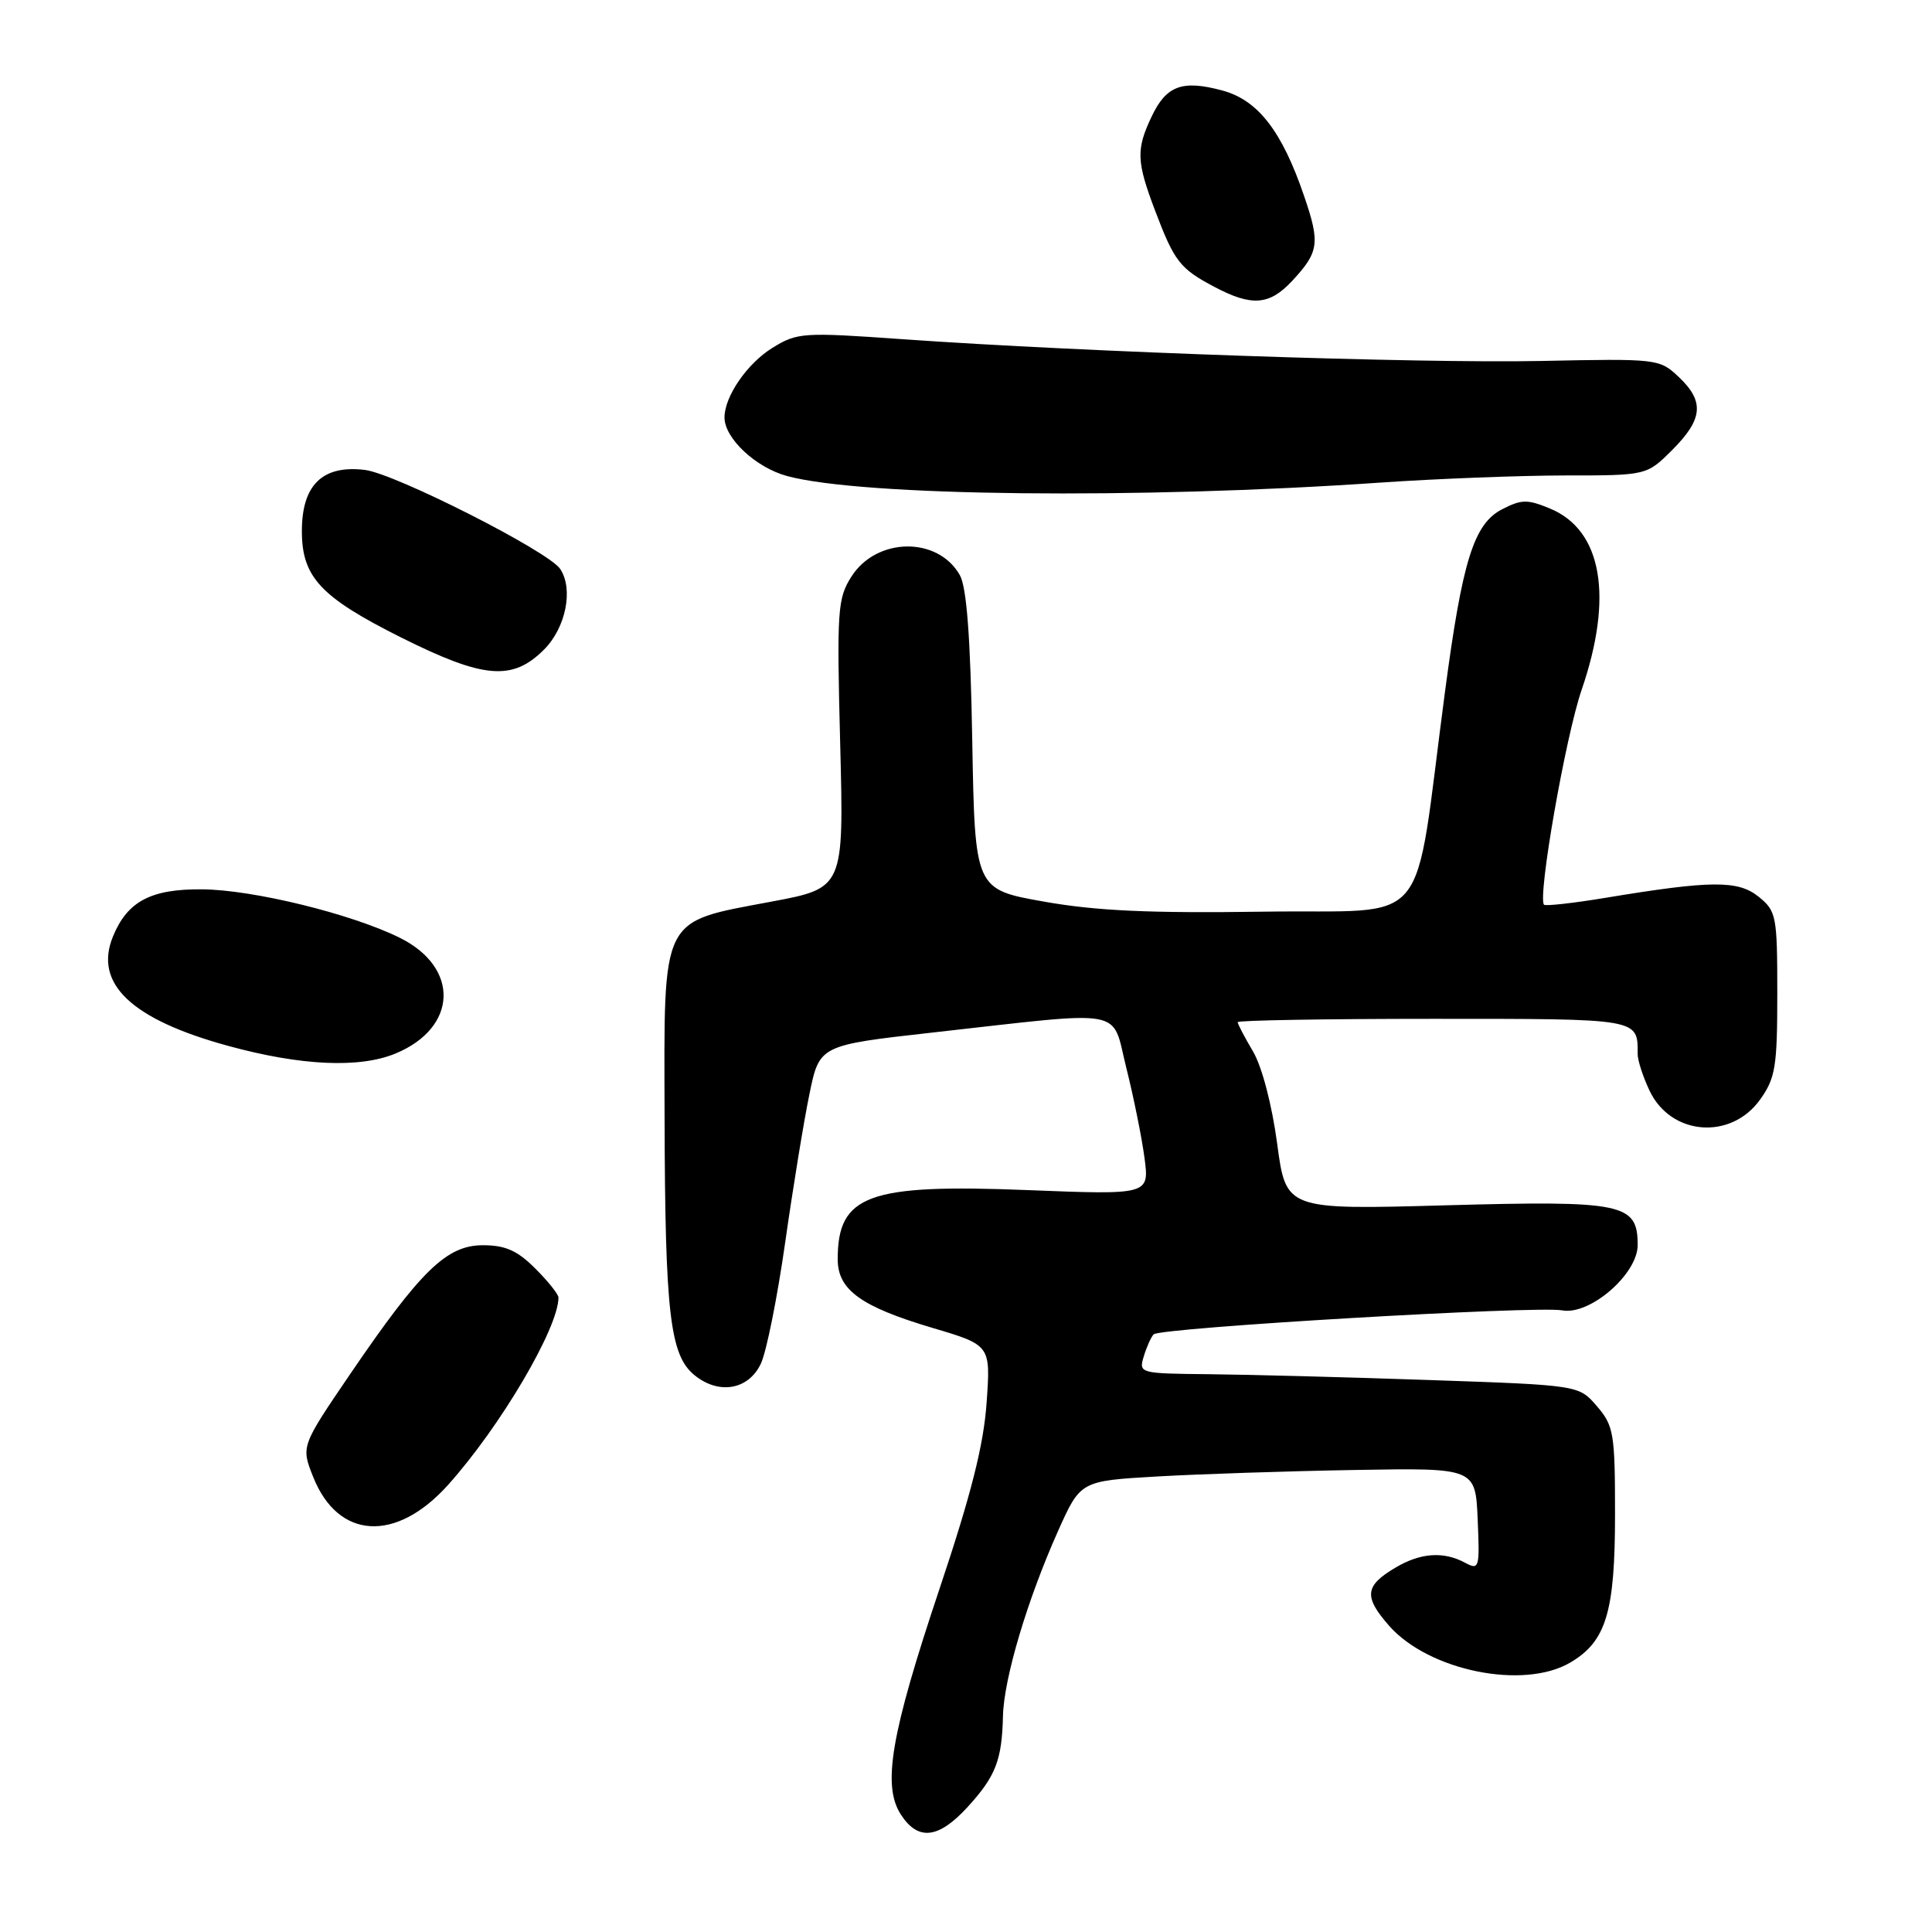 <?xml version="1.0" encoding="UTF-8" standalone="no"?>
<!DOCTYPE svg PUBLIC "-//W3C//DTD SVG 1.1//EN" "http://www.w3.org/Graphics/SVG/1.1/DTD/svg11.dtd" >
<svg xmlns="http://www.w3.org/2000/svg" xmlns:xlink="http://www.w3.org/1999/xlink" version="1.1" viewBox="0 0 256 256">
 <g >
 <path fill="currentColor"
d=" M 128.23 239.42 C 131.94 235.35 132.76 233.24 132.90 227.36 C 133.02 222.40 136.12 211.99 140.20 202.86 C 143.17 196.23 143.17 196.23 153.33 195.64 C 158.92 195.32 170.70 194.93 179.50 194.78 C 195.50 194.50 195.50 194.50 195.80 201.31 C 196.08 207.83 196.01 208.08 194.11 207.06 C 191.27 205.54 188.23 205.75 184.94 207.70 C 180.83 210.12 180.67 211.55 184.06 215.42 C 189.31 221.39 201.89 223.95 208.08 220.29 C 212.83 217.49 214.00 213.61 214.00 200.65 C 214.00 189.92 213.83 188.92 211.60 186.33 C 209.21 183.54 209.21 183.54 189.35 182.86 C 178.43 182.48 165.31 182.14 160.18 182.09 C 151.00 182.00 150.88 181.97 151.55 179.75 C 151.92 178.51 152.51 177.19 152.86 176.81 C 153.67 175.93 203.63 173.00 207.00 173.63 C 210.66 174.31 217.00 168.83 217.00 164.98 C 217.00 159.45 215.14 159.06 191.57 159.71 C 170.40 160.30 170.40 160.30 169.23 151.53 C 168.54 146.39 167.22 141.34 166.03 139.32 C 164.91 137.43 164.00 135.69 164.00 135.44 C 164.00 135.20 175.65 135.00 189.89 135.00 C 217.40 135.00 217.00 134.93 217.00 139.68 C 217.00 140.52 217.71 142.70 218.58 144.53 C 221.40 150.48 229.36 151.11 233.23 145.69 C 235.26 142.84 235.50 141.33 235.50 131.66 C 235.50 121.35 235.38 120.73 233.04 118.83 C 230.30 116.62 226.78 116.64 212.71 118.97 C 208.43 119.68 204.77 120.08 204.59 119.88 C 203.72 118.88 207.43 97.66 209.57 91.42 C 213.81 79.07 212.29 70.27 205.42 67.40 C 202.39 66.14 201.62 66.15 199.02 67.49 C 195.29 69.42 193.77 74.29 191.47 91.65 C 187.18 123.96 190.06 120.46 167.50 120.80 C 152.38 121.02 145.26 120.70 138.34 119.47 C 129.18 117.85 129.18 117.85 128.83 98.17 C 128.59 84.41 128.09 77.81 127.18 76.20 C 124.26 71.06 116.15 71.17 112.82 76.40 C 110.98 79.29 110.87 80.82 111.33 98.58 C 111.82 117.67 111.82 117.67 102.22 119.47 C 87.39 122.27 87.99 121.06 88.06 148.20 C 88.13 174.08 88.77 179.59 92.04 182.23 C 95.26 184.84 99.17 184.16 100.81 180.71 C 101.55 179.18 102.99 171.98 104.03 164.71 C 105.06 157.45 106.51 148.57 107.25 145.00 C 108.58 138.50 108.58 138.50 123.54 136.82 C 149.70 133.90 147.22 133.44 149.25 141.53 C 150.21 145.36 151.29 150.71 151.65 153.41 C 152.30 158.33 152.30 158.33 136.06 157.69 C 115.03 156.86 111.00 158.33 111.00 166.86 C 111.00 170.91 114.08 173.14 123.55 175.95 C 131.27 178.24 131.27 178.24 130.73 185.87 C 130.34 191.47 128.68 198.03 124.50 210.50 C 118.02 229.84 116.87 236.62 119.39 240.47 C 121.67 243.96 124.37 243.64 128.23 239.42 Z  M 59.35 196.78 C 66.28 189.07 74.00 175.97 74.00 171.93 C 74.00 171.50 72.62 169.77 70.92 168.08 C 68.55 165.70 66.96 165.00 63.99 165.00 C 59.19 165.00 55.77 168.32 46.40 182.07 C 39.88 191.65 39.88 191.65 41.51 195.73 C 44.81 203.99 52.46 204.44 59.35 196.78 Z  M 52.45 139.58 C 60.65 136.16 60.93 128.21 52.99 124.27 C 46.59 121.09 33.49 117.88 26.73 117.84 C 19.99 117.79 16.89 119.43 14.98 124.06 C 12.39 130.31 17.37 135.06 30.18 138.57 C 39.87 141.23 47.67 141.58 52.45 139.58 Z  M 72.08 86.08 C 74.98 83.18 76.01 78.07 74.23 75.39 C 72.71 73.07 52.38 62.77 48.37 62.27 C 42.75 61.58 40.00 64.24 40.00 70.37 C 40.00 76.47 42.47 79.12 53.15 84.47 C 64.09 89.94 67.89 90.27 72.08 86.08 Z  M 183.00 63.94 C 190.43 63.43 201.38 63.01 207.35 63.00 C 218.20 63.00 218.20 63.00 221.60 59.60 C 225.67 55.53 225.87 53.17 222.42 49.93 C 219.89 47.54 219.59 47.51 204.17 47.83 C 187.95 48.16 143.84 46.66 119.65 44.95 C 106.38 44.01 105.65 44.06 102.37 46.08 C 99.01 48.15 96.00 52.52 96.00 55.32 C 96.00 58.08 100.15 61.96 104.30 63.08 C 114.27 65.77 150.77 66.17 183.00 63.94 Z  M 171.19 37.25 C 174.78 33.40 174.94 32.23 172.81 26.00 C 169.87 17.37 166.69 13.26 161.96 11.99 C 156.66 10.56 154.54 11.34 152.60 15.44 C 150.52 19.82 150.58 21.39 153.09 28.00 C 155.62 34.66 156.36 35.61 160.93 38.02 C 165.86 40.63 168.20 40.45 171.19 37.25 Z "/>
</g>
</svg>